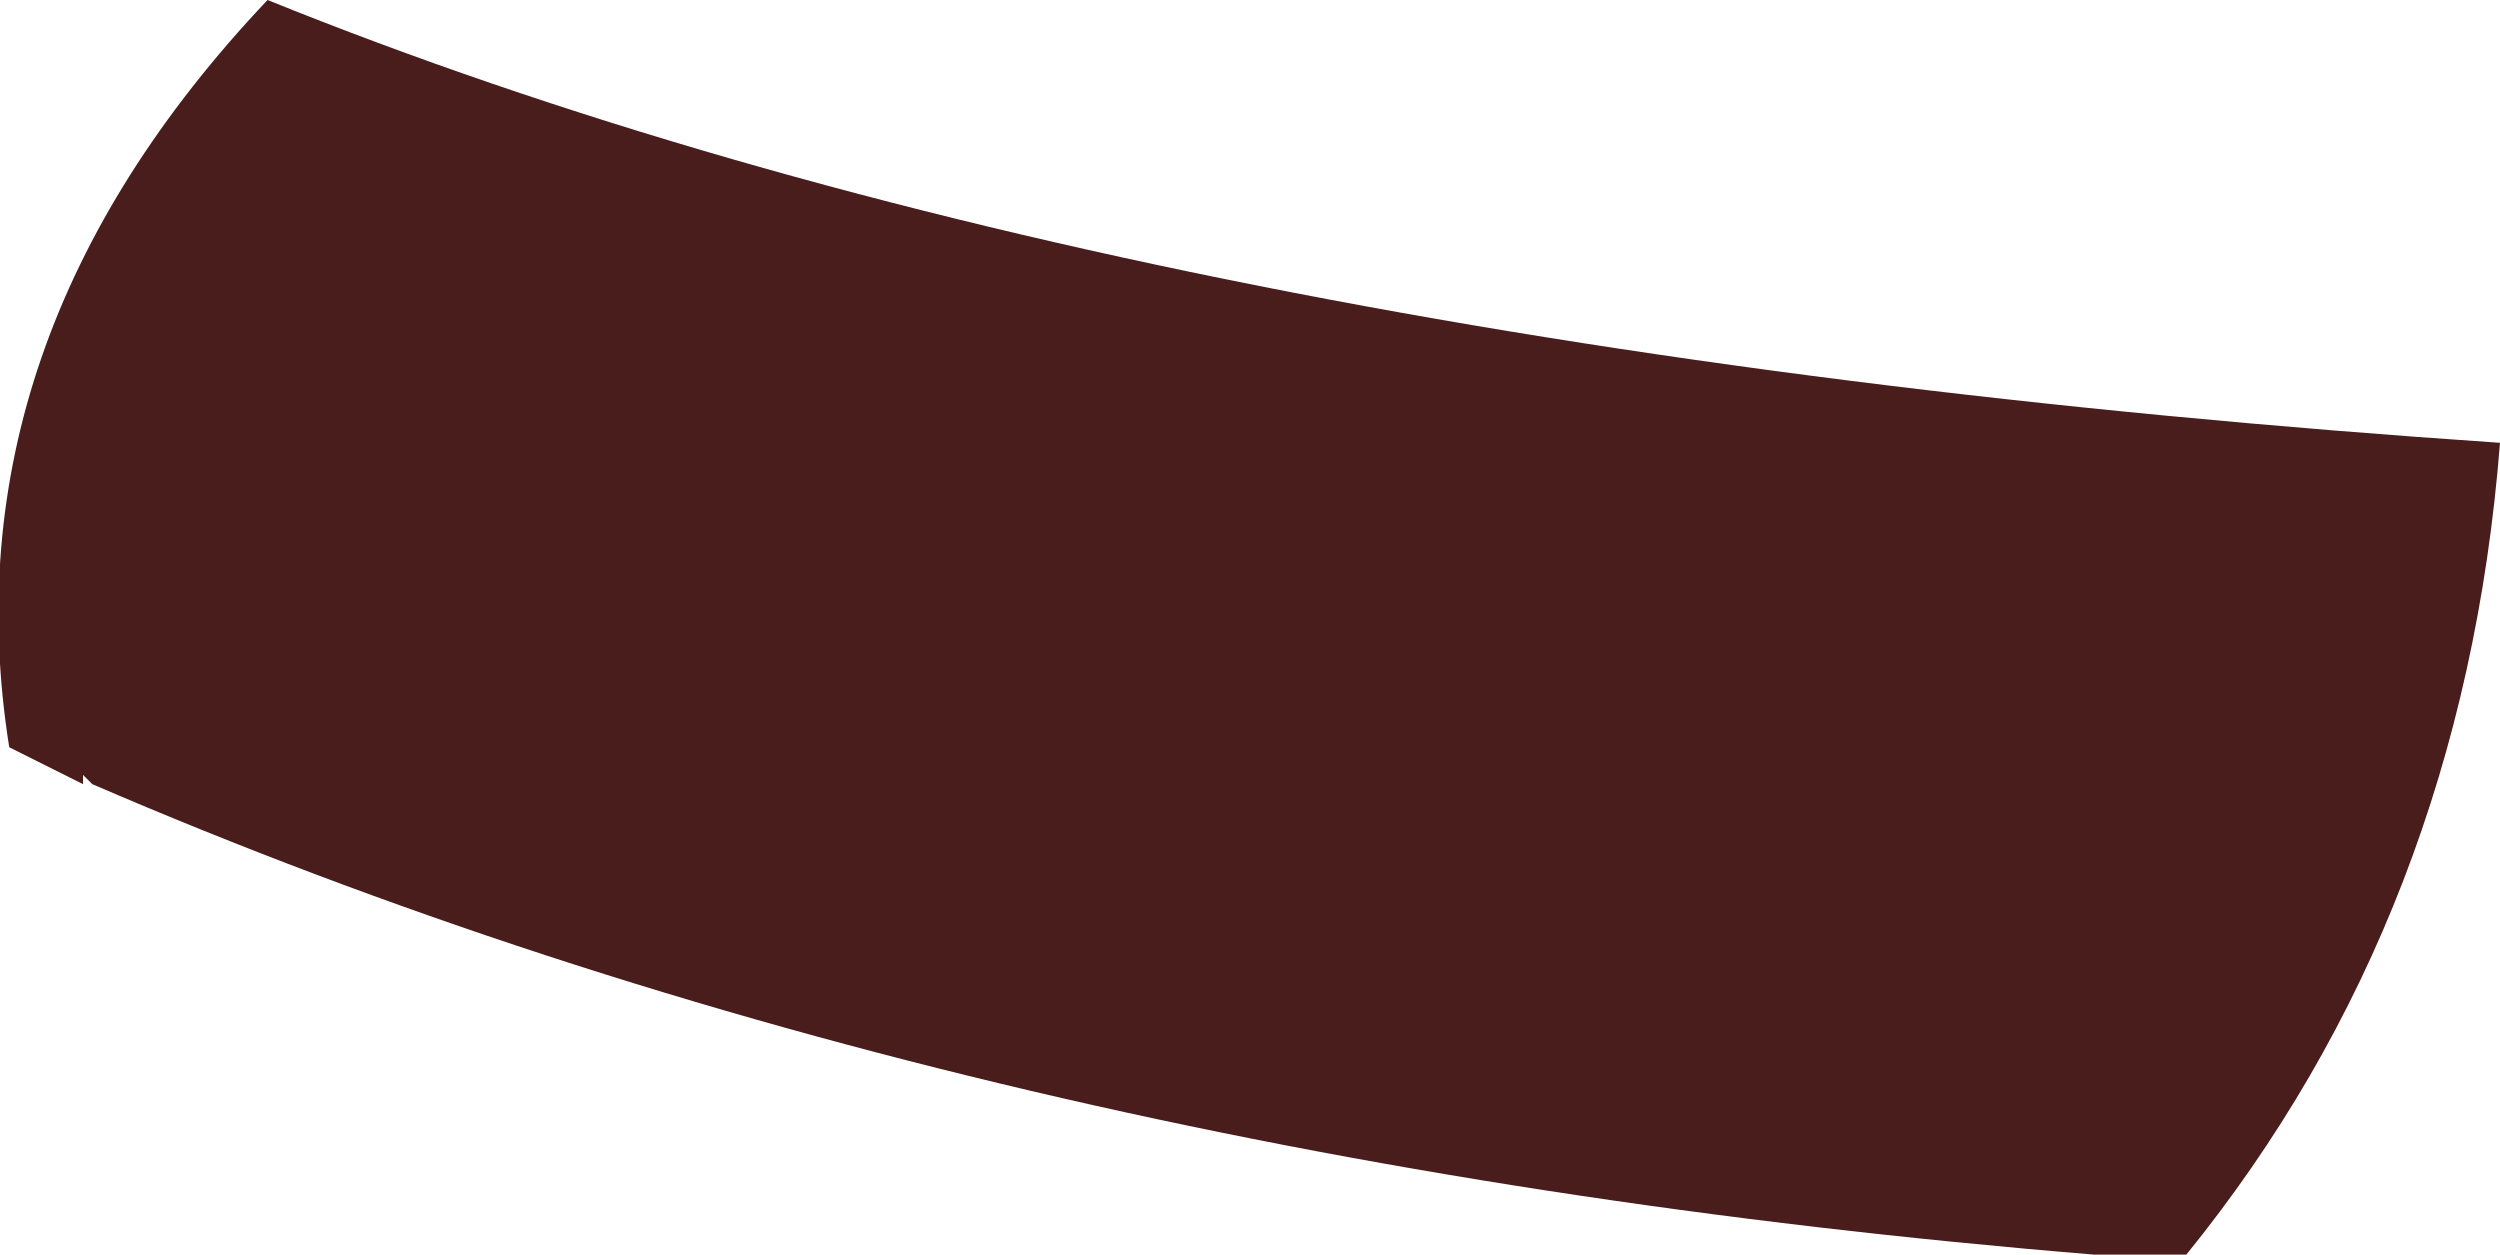 <?xml version="1.0" encoding="UTF-8" standalone="no"?>
<svg xmlns:xlink="http://www.w3.org/1999/xlink" height="6.8px" width="13.55px" xmlns="http://www.w3.org/2000/svg">
  <g transform="matrix(1.0, 0.0, 0.0, 1.0, 6.75, 3.4)">
    <path d="M-6.3 0.85 L-6.7 0.65 Q-7.05 -1.55 -5.3 -3.4 -0.6 -1.5 6.8 -1.0 6.6 1.55 5.1 3.4 L4.6 3.4 Q-1.5 2.9 -6.25 0.85 L-6.3 0.8 -6.3 0.85" fill="#4a1d1d" fill-rule="evenodd" stroke="none"/>
  </g>
</svg>
